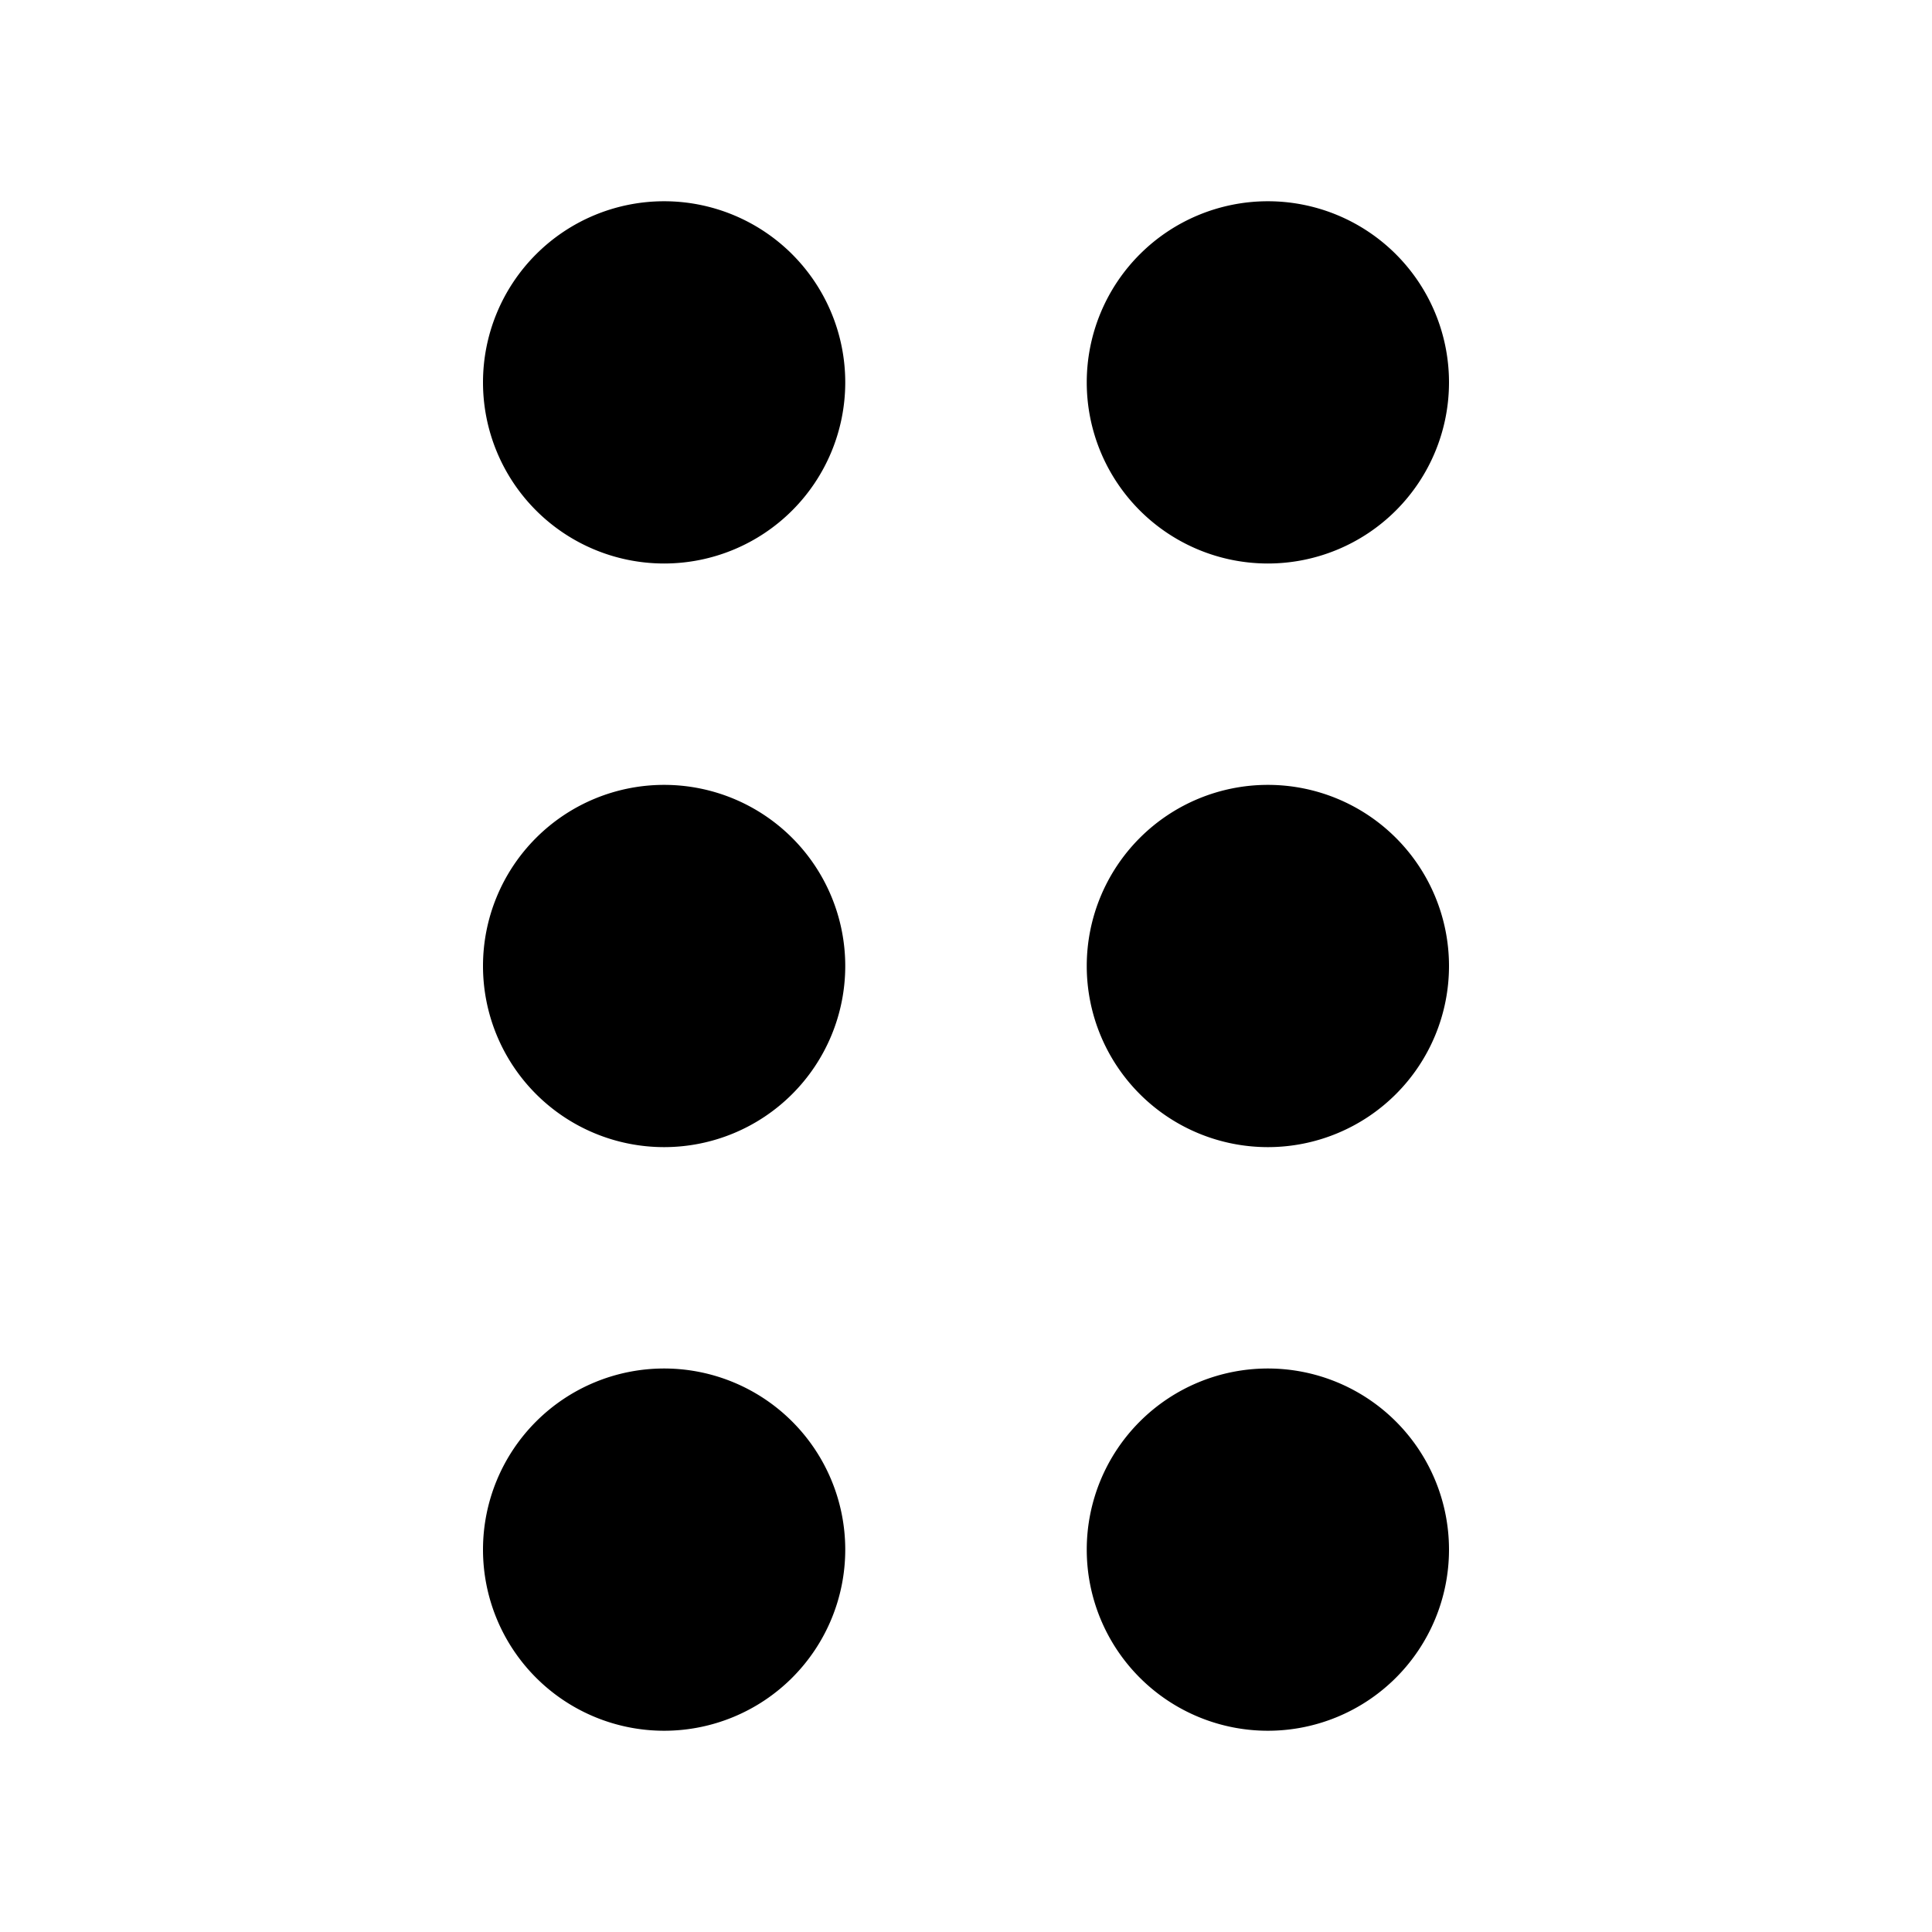 <svg xmlns="http://www.w3.org/2000/svg" width="24" height="24" fill="none" viewBox="0 0 24 24"><path fill="#313234" fill-rule="evenodd" d="M8.25 7a2.25 2.25 0 1 0 0-4.5 2.25 2.25 0 0 0 0 4.5m7.5 0a2.25 2.25 0 1 0 0-4.5 2.25 2.25 0 0 0 0 4.5m-5.25 5A2.25 2.25 0 1 1 6 12a2.25 2.25 0 0 1 4.5 0m5.25 2.25a2.25 2.25 0 1 0 0-4.5 2.25 2.25 0 0 0 0 4.5m-5.25 5a2.25 2.25 0 1 1-4.5 0 2.25 2.25 0 0 1 4.5 0m5.25 2.25a2.25 2.25 0 1 0 0-4.5 2.25 2.25 0 0 0 0 4.5" clip-rule="evenodd" style="fill:#313234;fill:color(display-p3 .192 .196 .204);fill-opacity:1"/></svg>